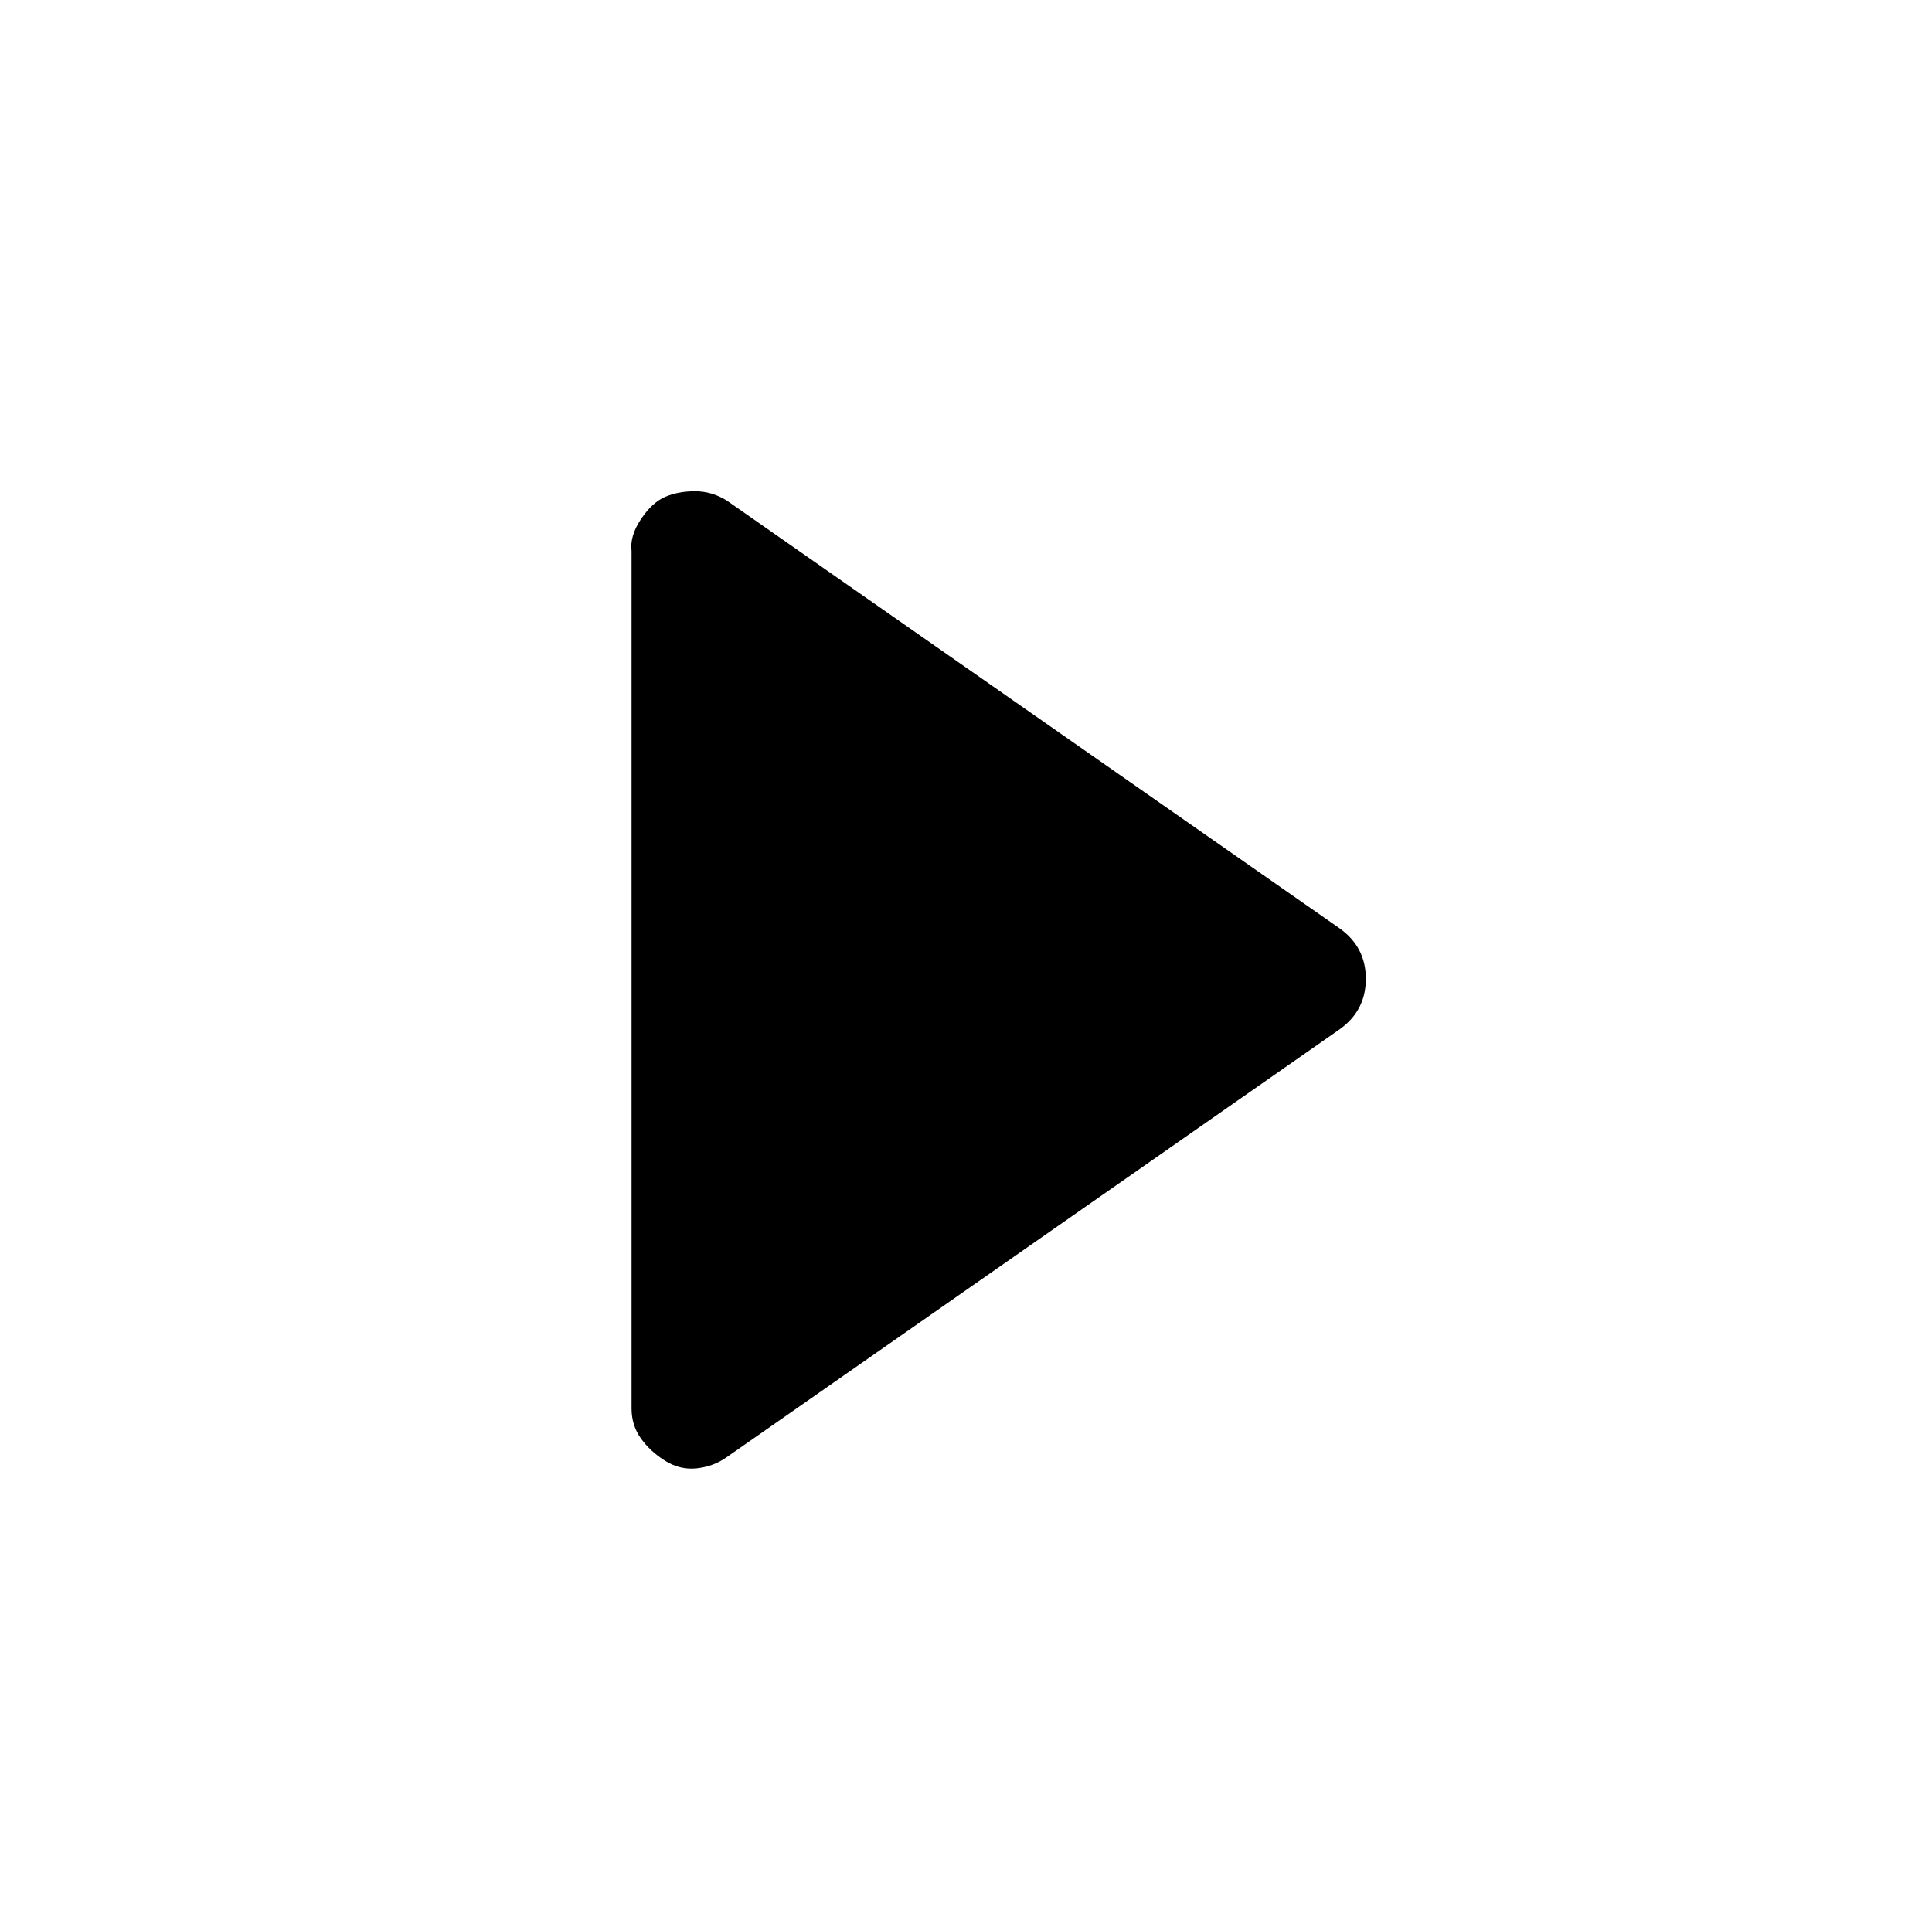 <?xml version="1.0" standalone="no"?>
<!DOCTYPE svg PUBLIC "-//W3C//DTD SVG 1.1//EN" "http://www.w3.org/Graphics/SVG/1.1/DTD/svg11.dtd" >
<svg xmlns="http://www.w3.org/2000/svg" xmlns:xlink="http://www.w3.org/1999/xlink" version="1.1" viewBox="-10 0 1034 1024">
   <path fill="currentColor"
d="M379 780l328 -229q14 -10 14 -27t-14 -27l-328 -229q-8 -5 -17 -5t-16 3t-13 12t-5 17v459q0 9 5 16t13 12t17 4t16 -6z" />
</svg>
